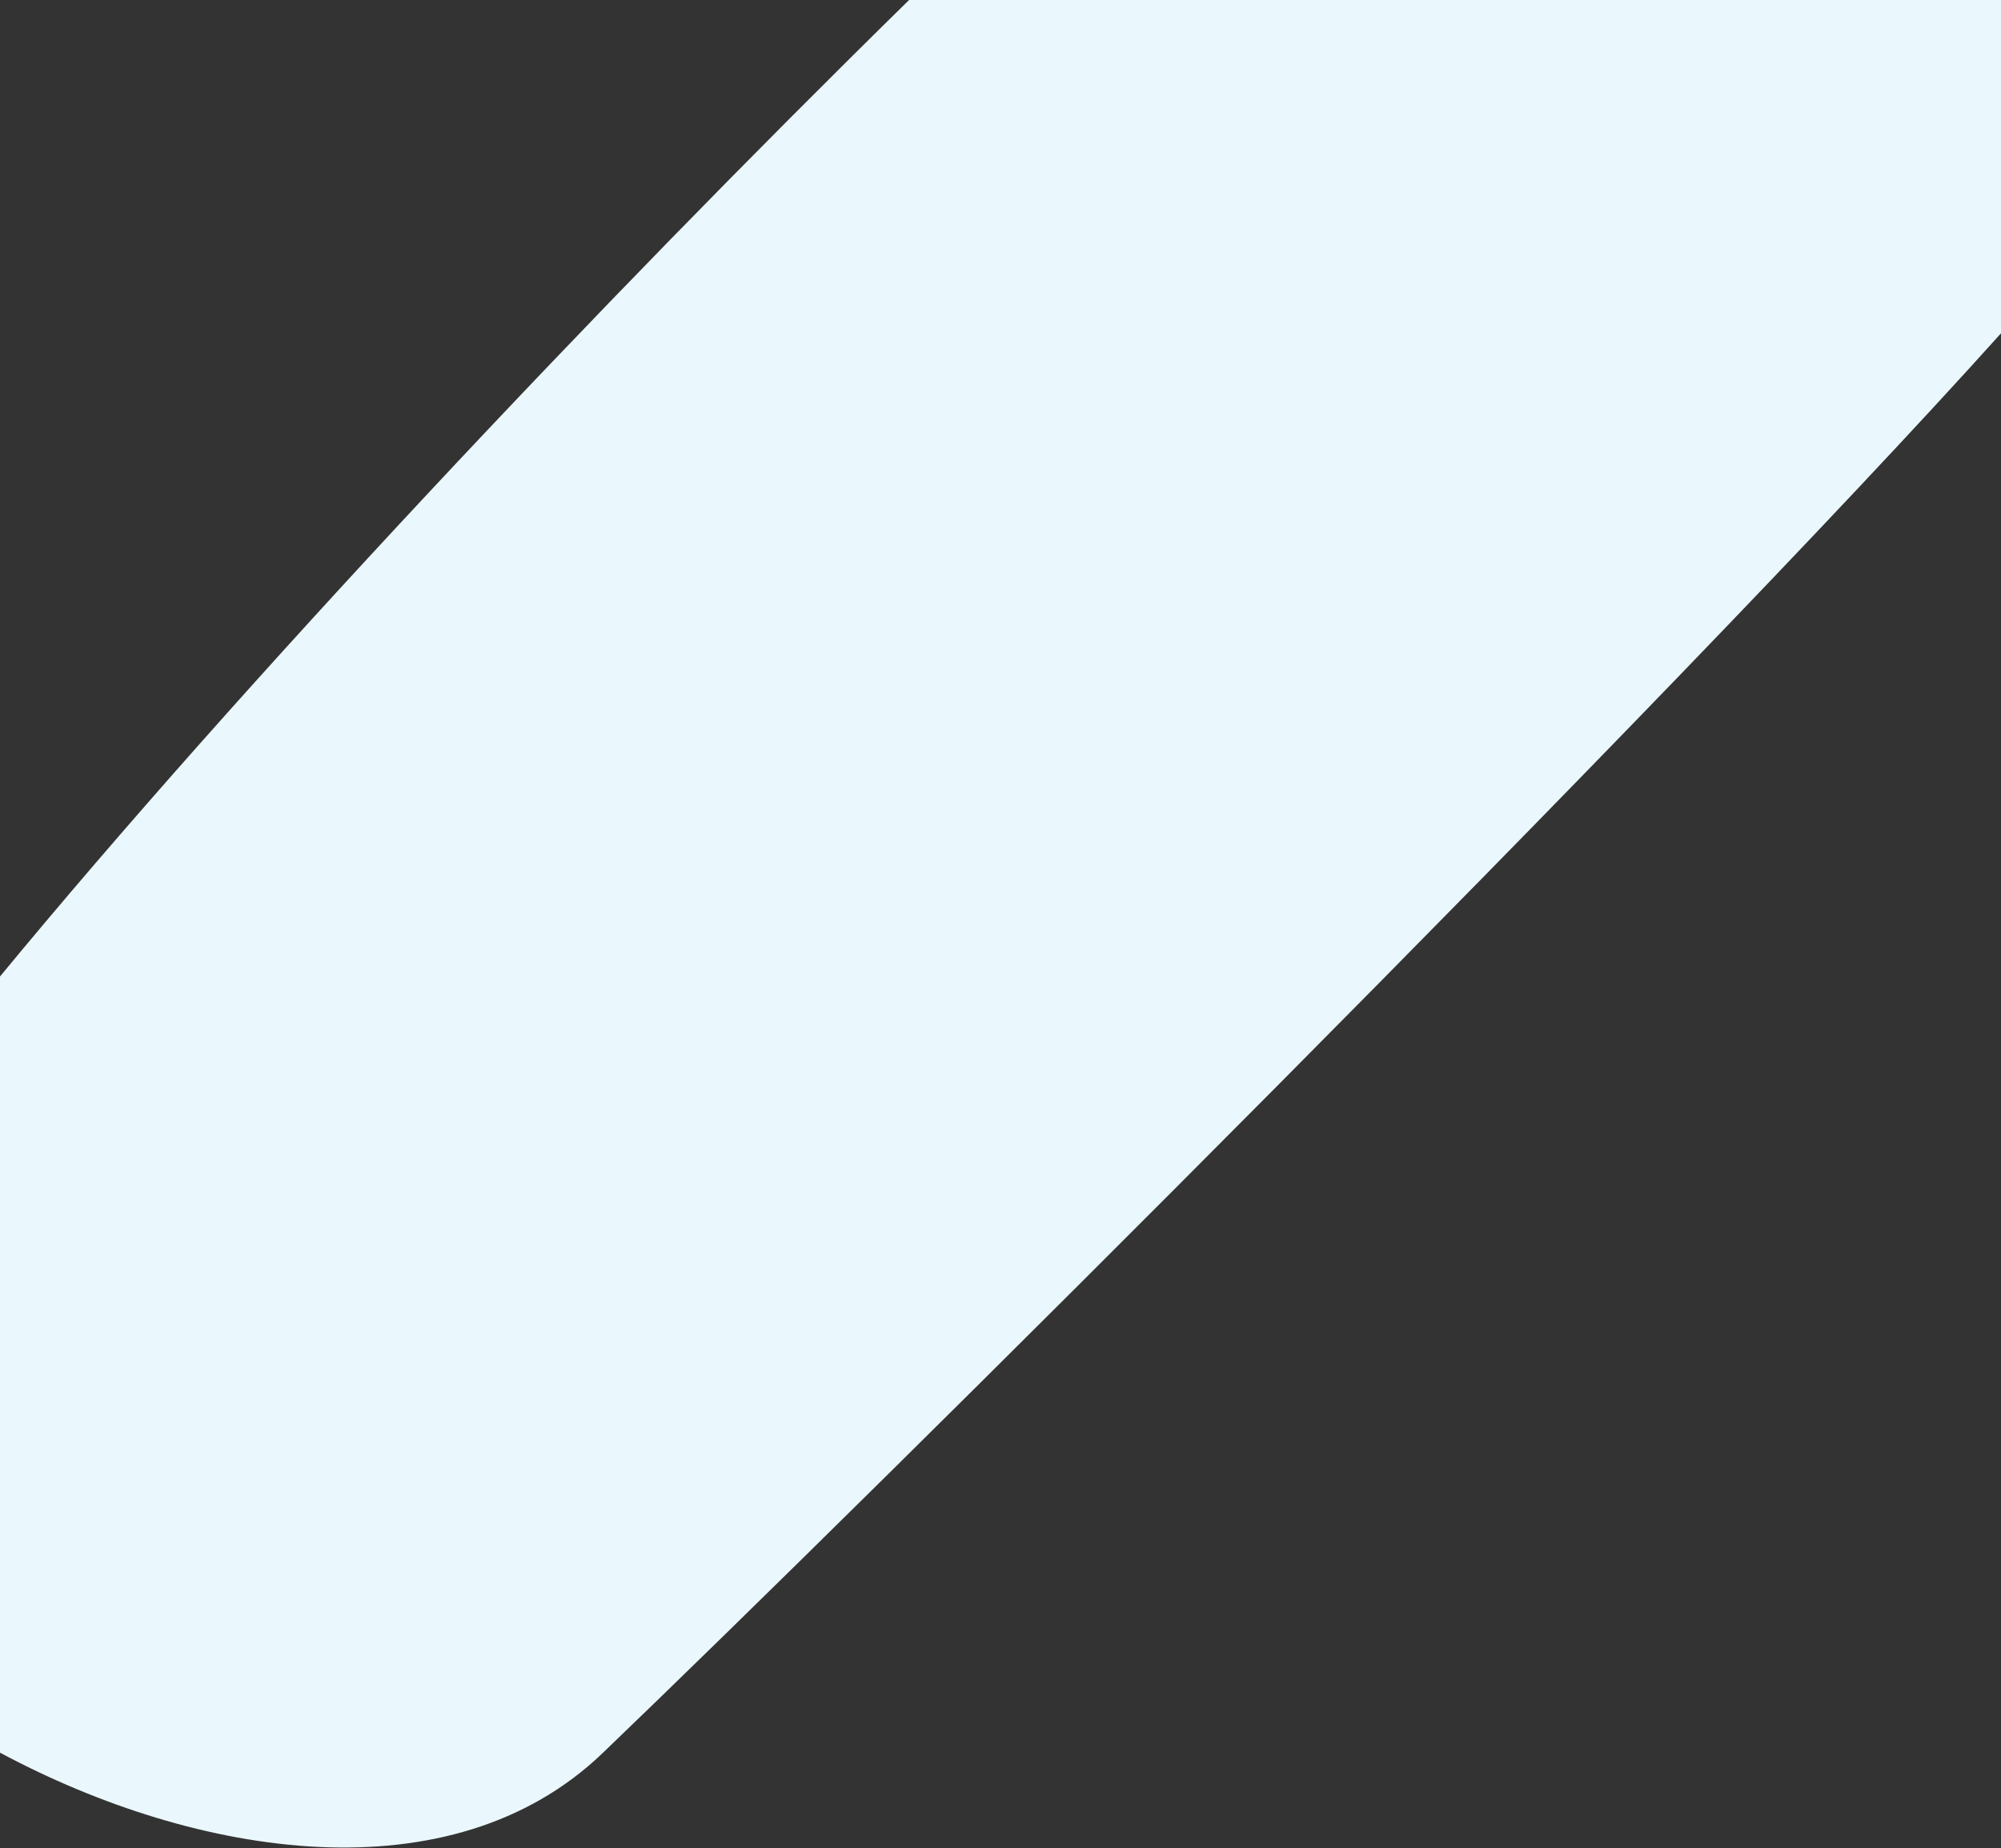 <svg width="1126" height="1040" viewBox="0 0 1126 1040" fill="none" xmlns="http://www.w3.org/2000/svg">
<rect x="0" y="0" width="1126" height="1040" fill="#333333" stroke="none"/>
<path fill-rule="evenodd" clip-rule="evenodd" d="M1126 187.571C939.851 394.712 489.573 842.311 338.993 986.669C254.034 1068.12 111.233 1045.9 0 986.321L0 549.52C135.974 384.719 336.311 171.934 511.559 0L1126 0V187.571Z" fill="#EAF7FD"/>
</svg>
